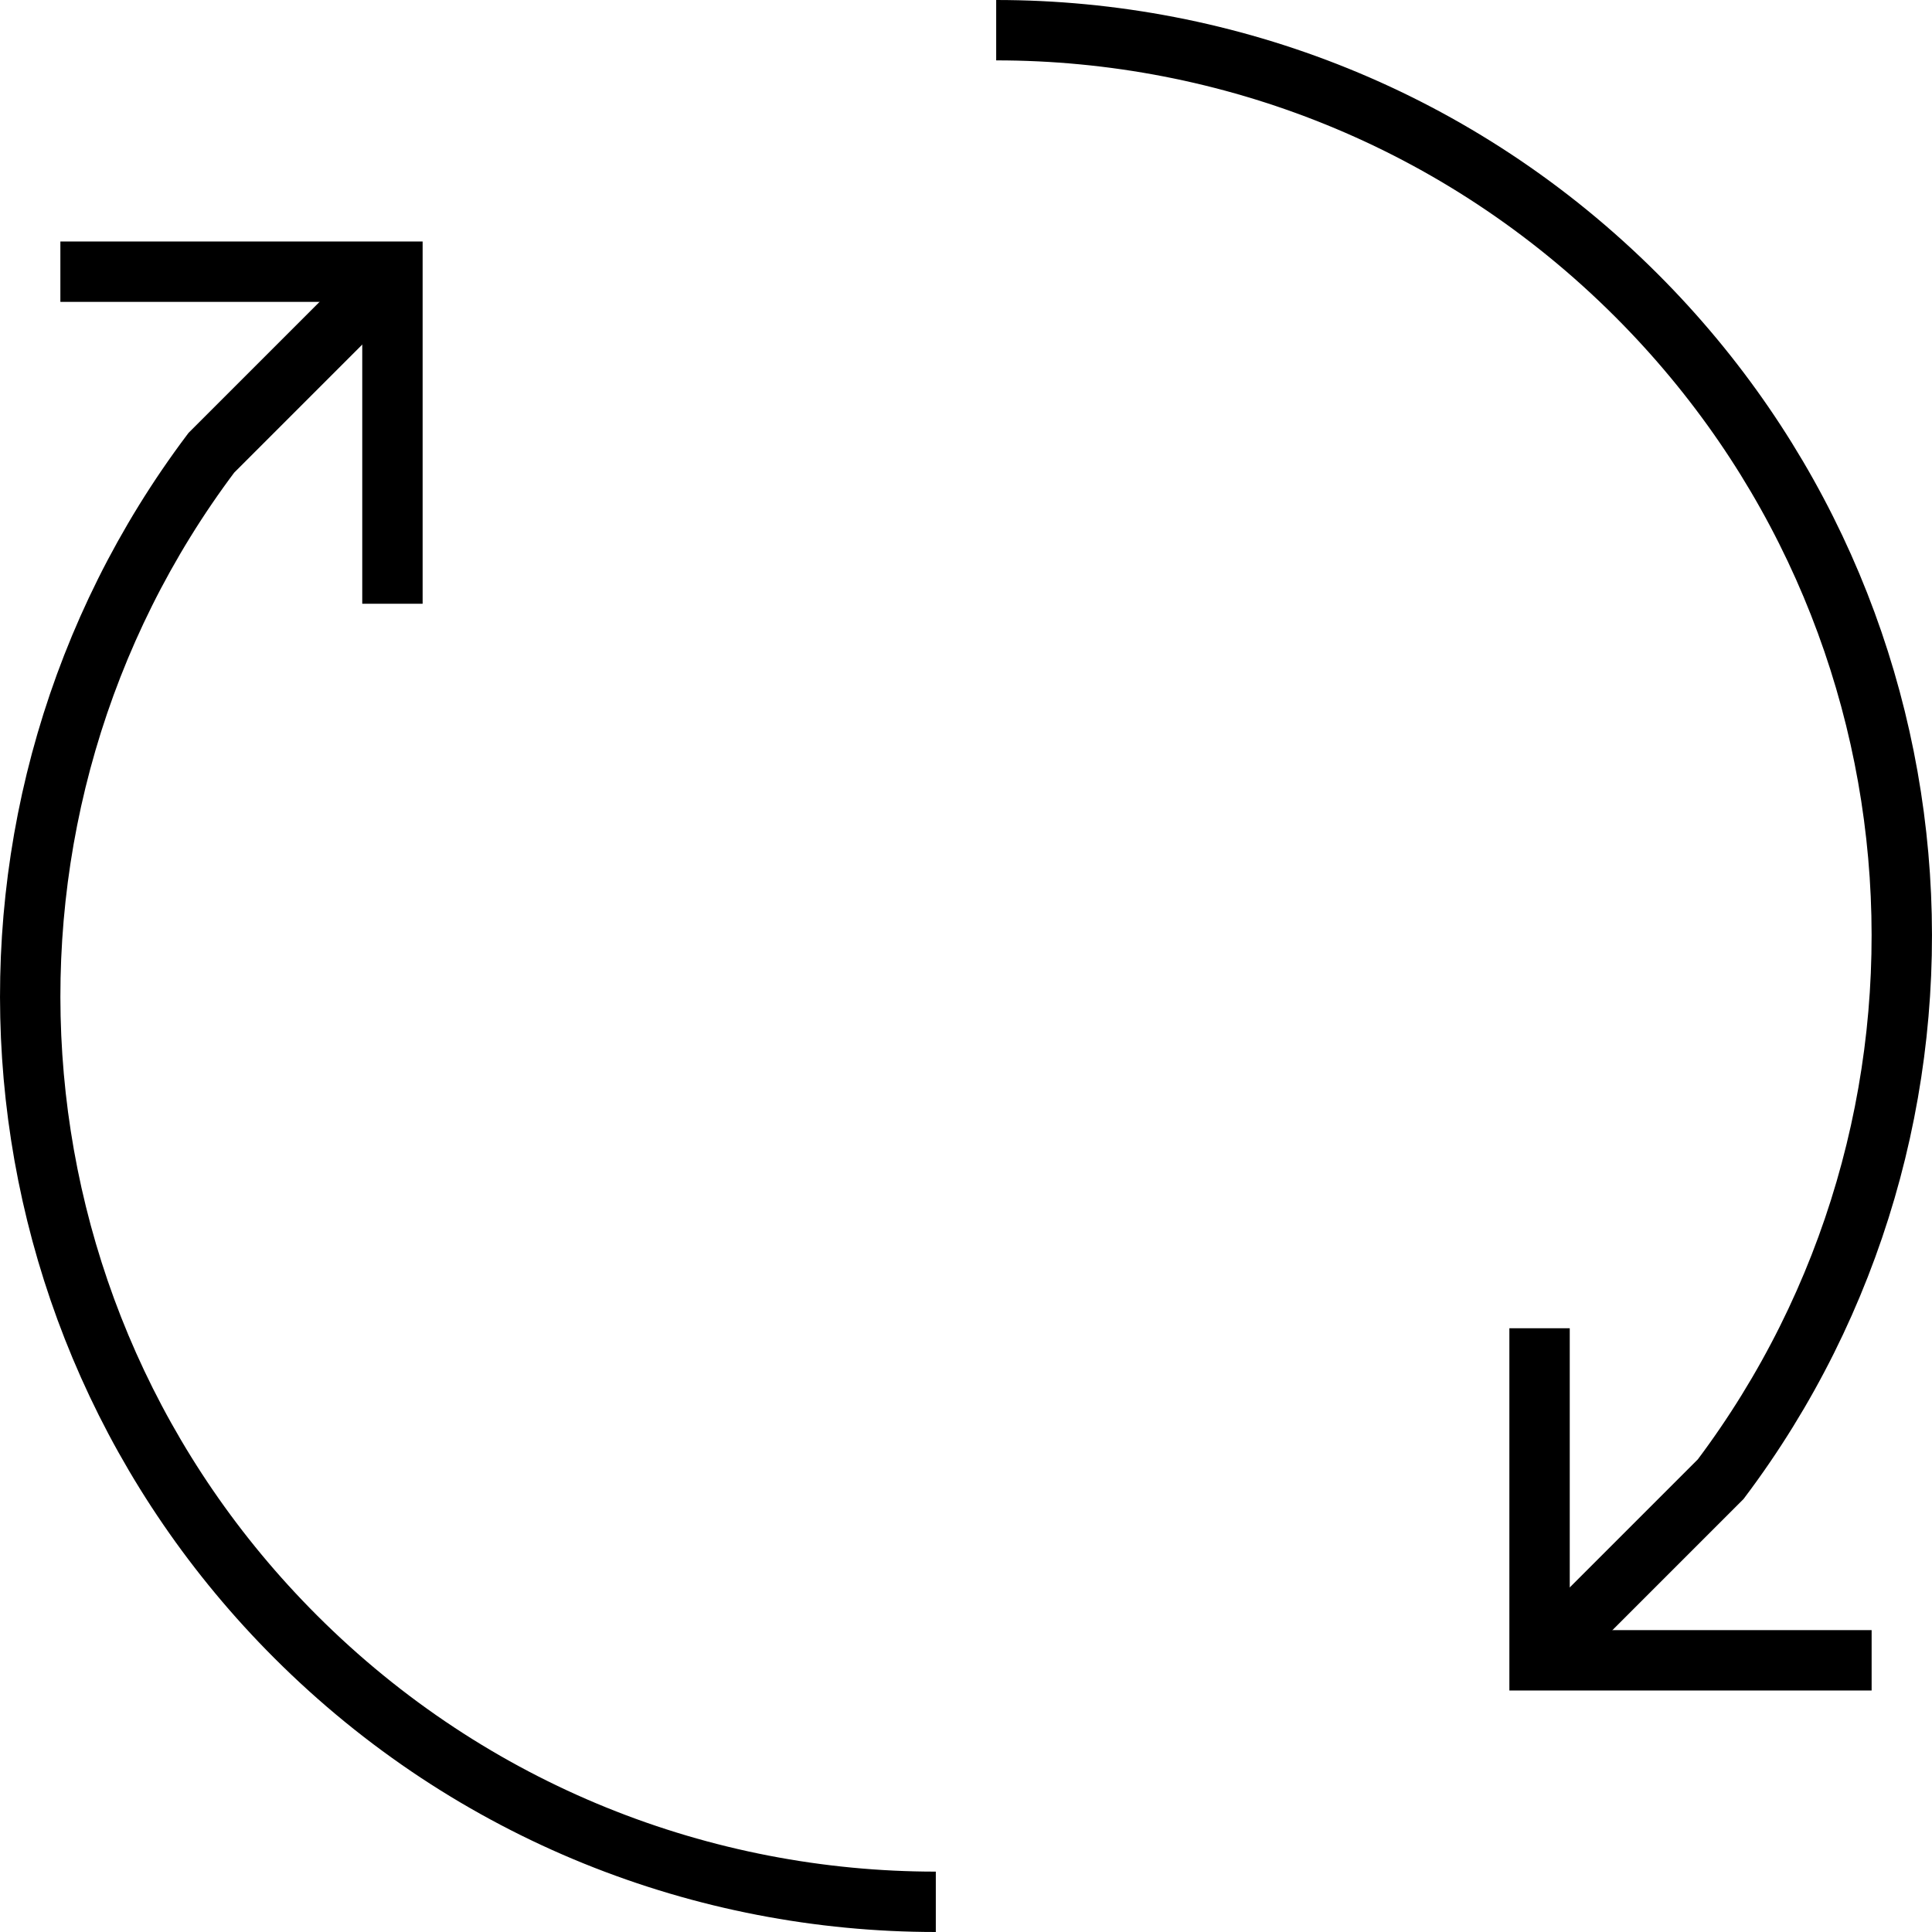 <?xml version="1.0" encoding="utf-8"?>
<svg style="fill:none; stroke:black; stroke-width:2;" viewBox="0 0 64 64">
  <path d="M33,1c7.678,0,15.354,2.929,21.212,8.787 C64.91,20.484,65.841,37.248,57,49l-6,6"/>
  <path d="M31,63c-7.678,0-15.354-2.929-21.212-8.787 C-0.91,43.516-1.841,26.752,7,15l6-6"/>
  <polyline points="51,44 51,55 62,55"/>
  <polyline points="13,20 13,9 2,9"/>
</svg>
